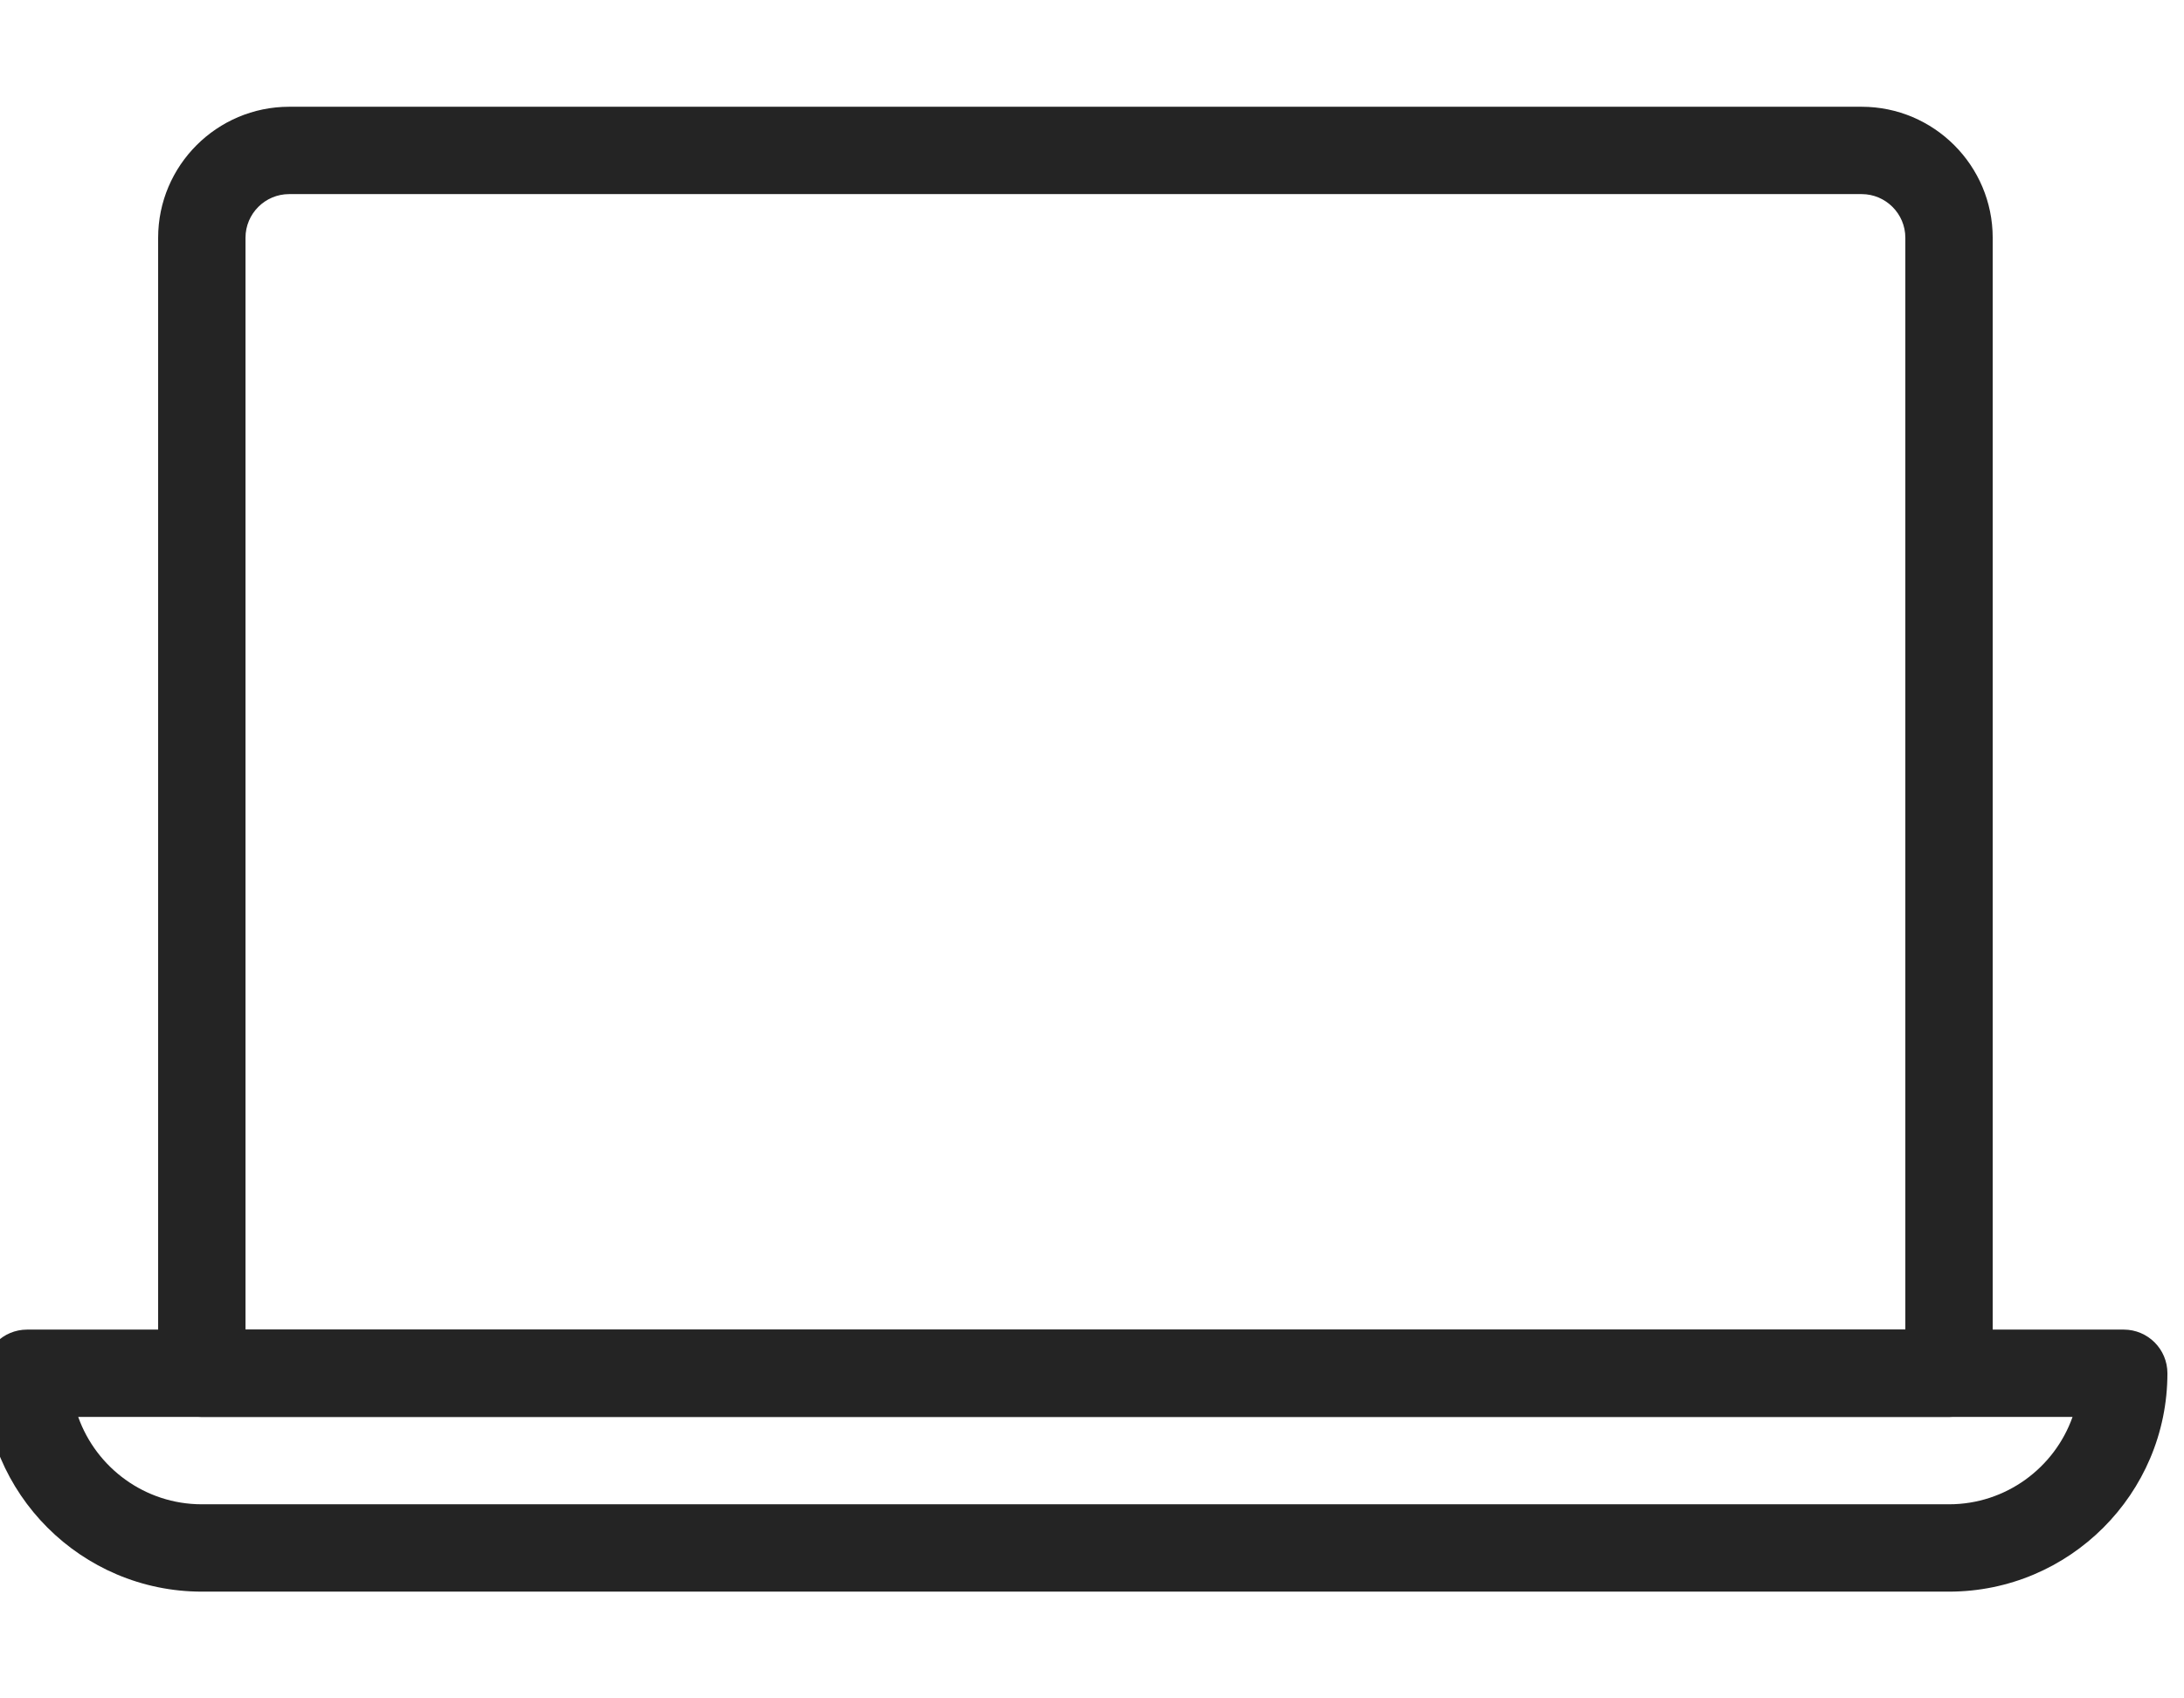 <svg width="27" height="21" viewBox="0 0 27 21" fill="none" xmlns="http://www.w3.org/2000/svg">
<g clip-path="url(#clip0_211_1923)">
<path d="M26.255 16.44H0.335C0.037 16.44 -0.205 16.682 -0.205 16.98C-0.205 18.469 1.007 19.68 2.495 19.68H24.095C25.584 19.68 26.795 18.469 26.795 16.98C26.795 16.682 26.553 16.44 26.255 16.44ZM24.095 18.6H2.495C1.791 18.6 1.19 18.148 0.967 17.52H25.622C25.4 18.148 24.799 18.6 24.095 18.6Z" fill="#242424"/>
<path d="M23.015 1.32H3.575C2.682 1.32 1.955 2.047 1.955 2.94V16.98C1.955 17.278 2.197 17.52 2.495 17.52H24.095C24.393 17.52 24.635 17.278 24.635 16.98V2.94C24.635 2.047 23.908 1.32 23.015 1.32ZM23.555 16.44H3.035V2.94C3.035 2.642 3.277 2.4 3.575 2.4H23.015C23.312 2.4 23.555 2.642 23.555 2.94V16.44Z" fill="#242424"/>
</g>
<defs>
<clipPath id="clip0_211_1923">
<rect width="27" height="21" fill="white"/>
</clipPath>
</defs>
</svg>
